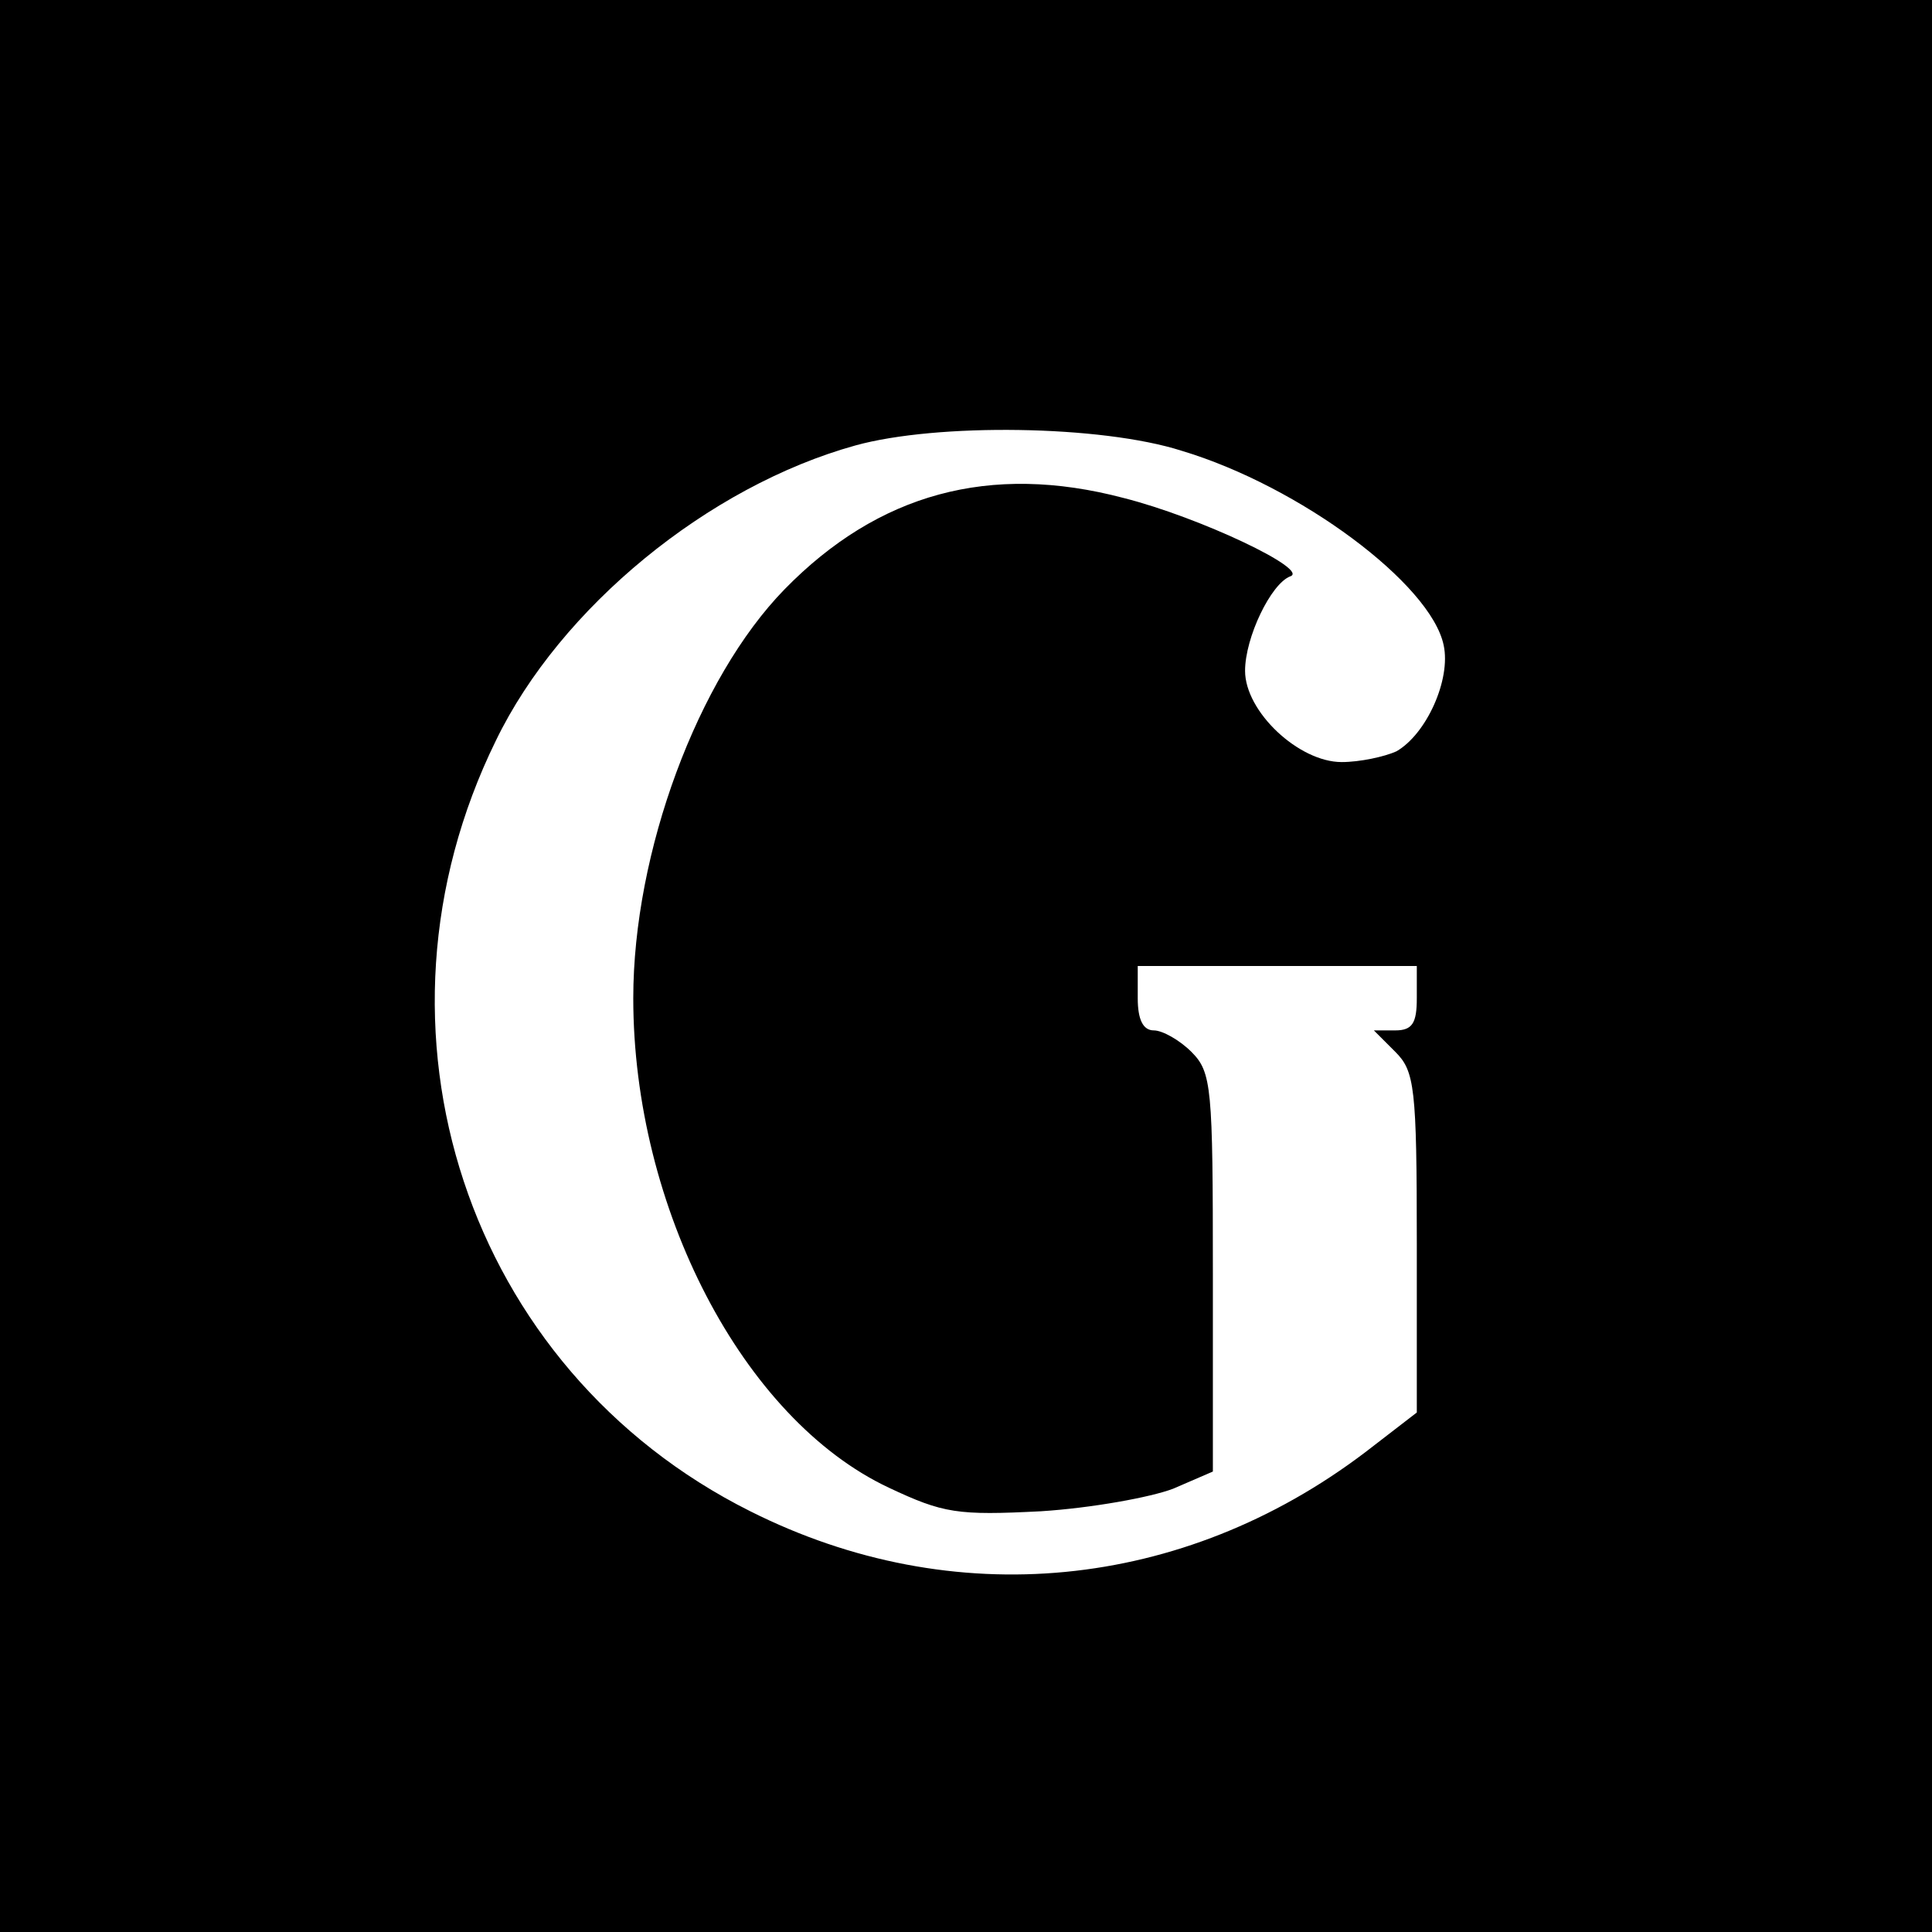 <?xml version="1.0" standalone="no"?>
<!DOCTYPE svg PUBLIC "-//W3C//DTD SVG 20010904//EN"
 "http://www.w3.org/TR/2001/REC-SVG-20010904/DTD/svg10.dtd">
<svg version="1.0" xmlns="http://www.w3.org/2000/svg"
 width="180pt" height="180pt" viewBox="0 0 180 180"
 preserveAspectRatio="xMidYMid meet">
<g transform="translate(0,180) scale(0.1,-0.1)"
fill="#000000" stroke="none">
<path d="M0 900 l0 -900 900 0 900 0 0 900 0 900 -900 0 -900 0 0 -900z m1101
480 c110 -33 232 -124 244 -181 7 -32 -16 -83 -44 -99 -11 -5 -34 -10 -51 -10
-40 0 -90 47 -90 85 0 31 24 81 42 88 19 6 -84 55 -155 73 -125 33 -229 4
-316 -85 -81 -83 -141 -245 -141 -381 0 -195 102 -392 238 -456 51 -24 64 -26
142 -22 47 3 102 13 123 21 l37 16 0 185 c0 173 -1 187 -20 206 -11 11 -27 20
-35 20 -10 0 -15 10 -15 30 l0 30 130 0 130 0 0 -30 c0 -23 -4 -30 -20 -30
l-20 0 20 -20 c18 -18 20 -33 20 -178 l0 -158 -48 -37 c-170 -129 -384 -150
-573 -55 -264 132 -369 449 -237 718 60 124 198 237 335 275 76 21 229 19 304
-5z"/>
</g>
</svg>
